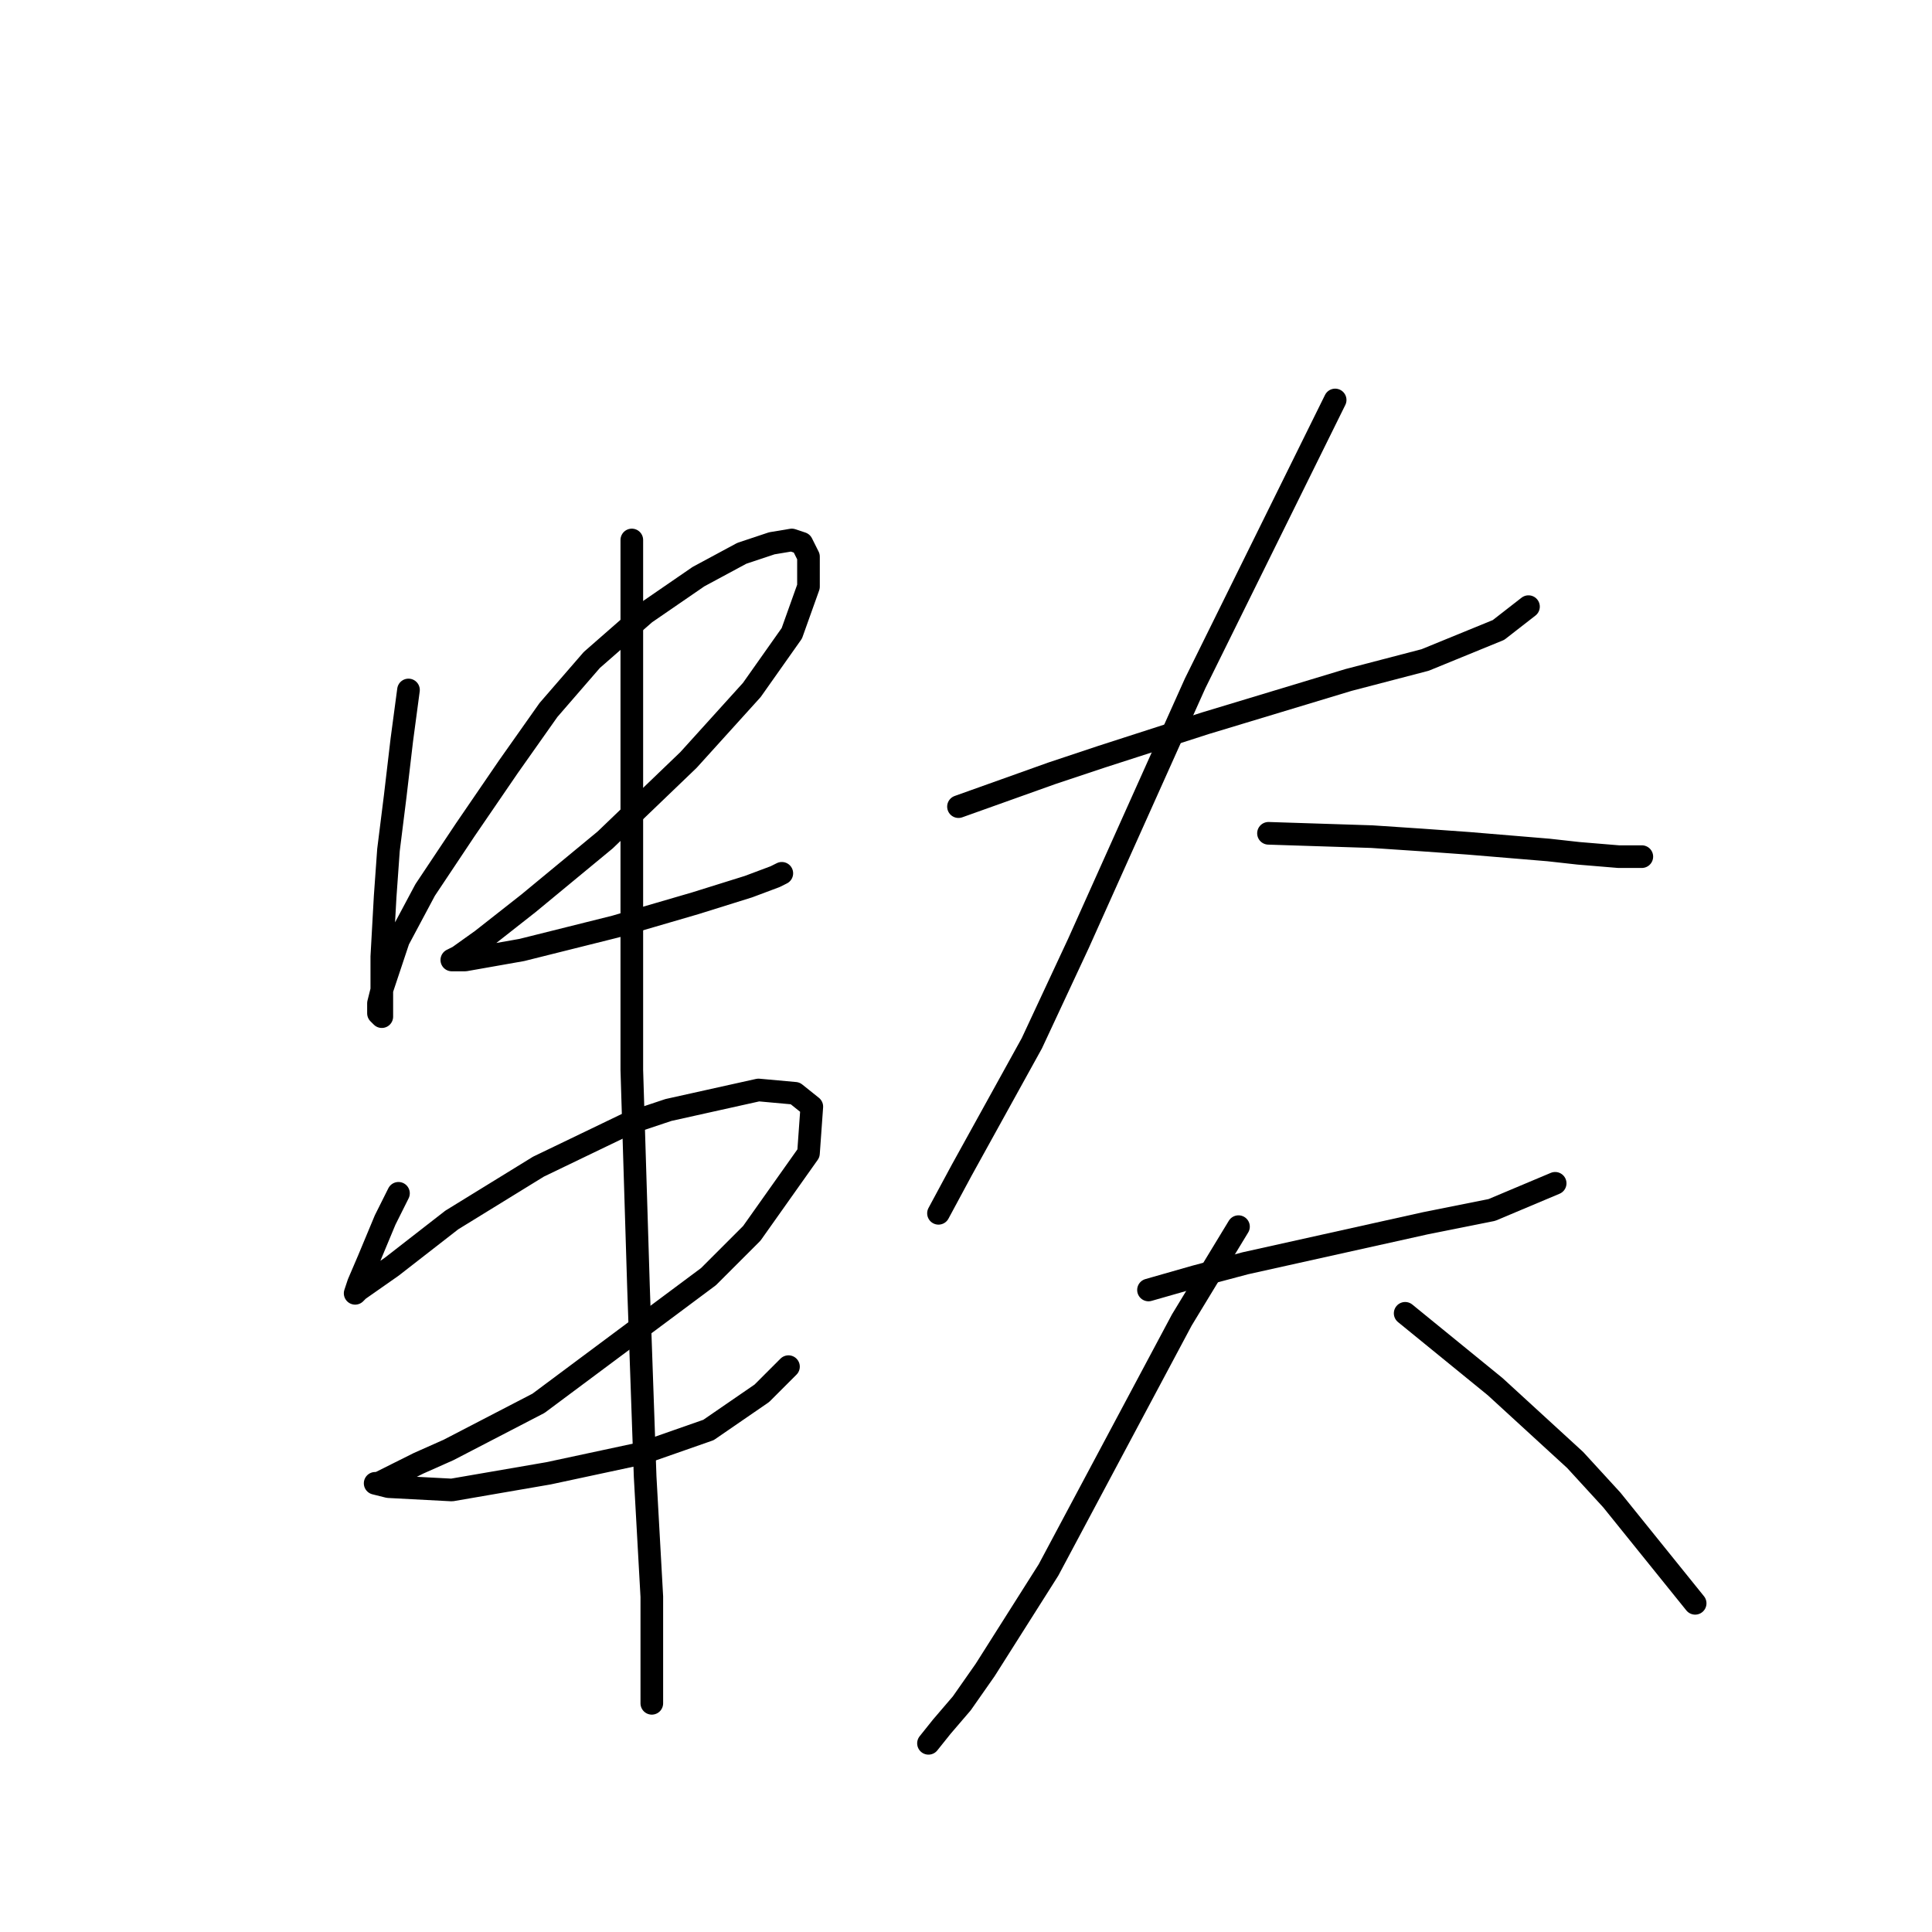 <?xml version="1.0" standalone="no"?>
    <svg width="256" height="256" xmlns="http://www.w3.org/2000/svg" version="1.1">
    <polyline stroke="black" stroke-width="3" stroke-linecap="round" fill="transparent" stroke-linejoin="round" points="54.126 91.425 53.242 98.05 52.359 105.559 51.475 112.626 51.034 118.81 50.592 126.76 50.592 131.619 50.592 134.269 50.592 134.71 50.15 134.269 50.15 132.944 50.592 131.177 52.8 124.552 56.334 117.926 61.634 109.976 67.376 101.584 72.676 94.075 78.418 87.45 85.485 81.266 92.552 76.408 98.294 73.316 102.27 71.991 104.92 71.549 106.245 71.991 107.128 73.757 107.128 77.733 104.92 83.916 99.62 91.425 91.227 100.7 80.185 111.301 70.026 119.693 63.843 124.552 60.751 126.76 59.868 127.202 61.634 127.202 69.143 125.877 81.51 122.785 92.111 119.693 99.178 117.485 102.711 116.16 103.595 115.718 103.595 115.718 " />
        <polyline stroke="black" stroke-width="3" stroke-linecap="round" fill="transparent" stroke-linejoin="round" points="52.8 158.12 51.034 161.653 48.825 166.954 47.5 170.046 47.059 171.371 47.5 170.929 51.917 167.837 59.868 161.653 71.351 154.586 83.277 148.844 88.577 147.078 100.503 144.428 105.362 144.869 107.57 146.636 107.128 152.82 99.62 163.42 93.878 169.162 71.351 185.946 59.426 192.13 55.451 193.897 50.15 196.547 49.709 196.547 51.475 196.989 59.868 197.43 72.676 195.222 85.044 192.572 93.878 189.48 100.945 184.621 104.478 181.088 104.478 181.088 " />
        <polyline stroke="black" stroke-width="3" stroke-linecap="round" fill="transparent" stroke-linejoin="round" points="83.719 71.549 83.719 90.542 83.719 125.877 83.719 141.777 84.602 170.487 85.485 195.664 86.369 211.564 86.369 222.607 86.369 225.698 86.369 225.698 " />
        <polyline stroke="black" stroke-width="3" stroke-linecap="round" fill="transparent" stroke-linejoin="round" points="127.004 106.884 133.188 104.676 139.372 102.467 145.997 100.259 159.689 95.842 178.682 90.1 188.841 87.45 198.558 83.475 202.533 80.383 202.533 80.383 " />
        <polyline stroke="black" stroke-width="3" stroke-linecap="round" fill="transparent" stroke-linejoin="round" points="176.915 52.998 158.364 90.542 142.905 124.993 136.721 138.244 127.446 155.028 124.354 160.77 124.354 160.77 " />
        <polyline stroke="black" stroke-width="3" stroke-linecap="round" fill="transparent" stroke-linejoin="round" points="168.081 110.418 181.774 110.859 188.399 111.301 194.583 111.743 205.183 112.626 209.158 113.068 214.459 113.509 217.109 113.509 217.55 113.509 217.55 113.509 " />
        <polyline stroke="black" stroke-width="3" stroke-linecap="round" fill="transparent" stroke-linejoin="round" points="152.181 170.929 158.364 169.162 164.99 167.395 188.841 162.095 197.674 160.328 206.067 156.795 206.067 156.795 " />
        <polyline stroke="black" stroke-width="3" stroke-linecap="round" fill="transparent" stroke-linejoin="round" points="164.106 162.537 156.597 174.904 138.93 208.031 130.538 221.281 127.446 225.698 124.796 228.79 123.029 230.999 123.029 230.999 " />
        <polyline stroke="black" stroke-width="3" stroke-linecap="round" fill="transparent" stroke-linejoin="round" points="186.191 174.021 198.116 183.738 208.717 193.455 213.575 198.755 224.617 212.448 224.617 212.448 " />
        </svg>